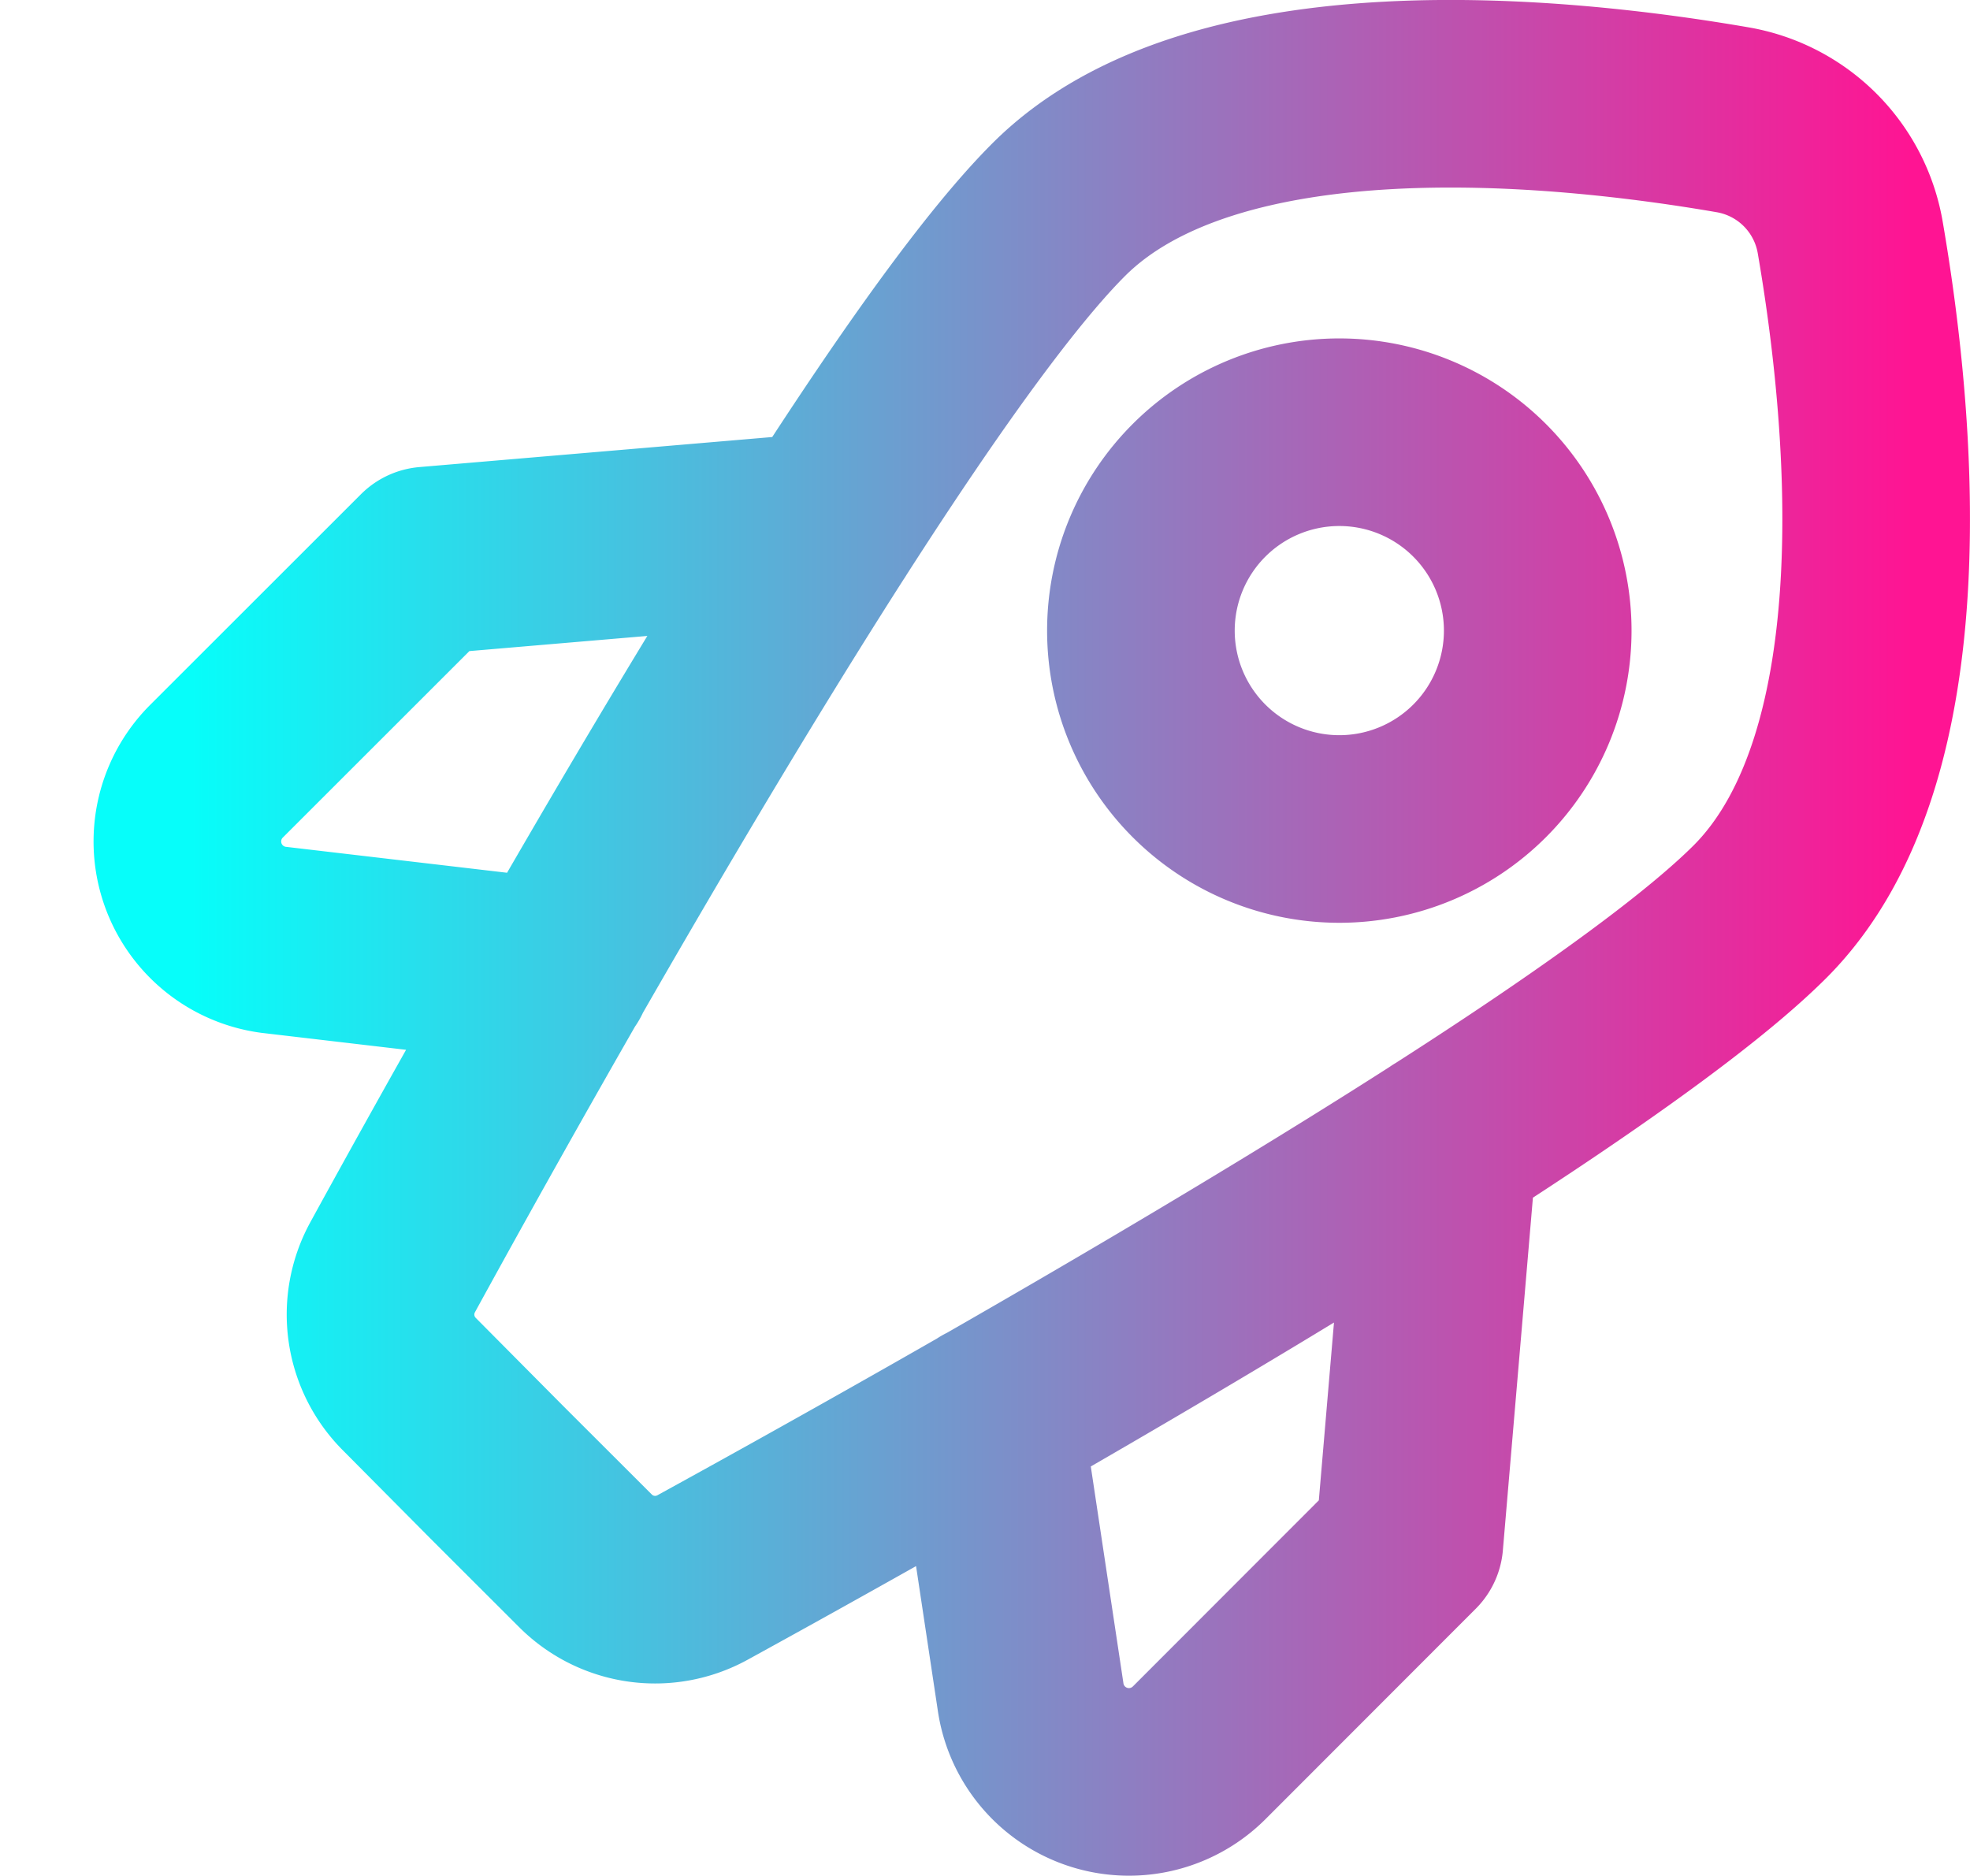 

<svg class="w-6 h-6 text-gray-800 dark:text-white" aria-hidden="true" xmlns="http://www.w3.org/2000/svg" fill="none" viewBox="0 0 21 20">
  <!-- Definición del gradiente verde a rosa -->
  <defs>
    <linearGradient id="gradient" x1="0" y1="0" x2="1" y2="0">
      <stop offset="0%" stop-color="#06FEFA" />
      <stop offset="100%" stop-color="#FF1493" />
    </linearGradient>
  </defs>
  
  <!-- Icono usando el gradiente -->
  <path stroke="url(#gradient)" stroke-linecap="round" stroke-linejoin="round" stroke-width="2" d="m8.806 5.614-4.251.362-2.244 2.243a1.058 1.058 0 0 0 .6 1.8l3.036.356m9.439 1.819-.362 4.25-2.243 2.245a1.059 1.059 0 0 1-1.795-.6l-.449-2.983m9.187-12.57a1.536 1.536 0 0 0-1.26-1.26c-1.818-.313-5.52-.7-7.179.96-1.88 1.88-5.863 9.016-7.1 11.275a1.05 1.05 0 0 0 .183 1.25l.932.939.937.936a1.049 1.049 0 0 0 1.25.183c2.259-1.24 9.394-5.222 11.275-7.1 1.66-1.663 1.275-5.365.962-7.183Zm-3.332 4.187a2.115 2.115 0 1 1-4.23 0 2.115 2.115 0 0 1 4.23 0Z"/>
</svg>

